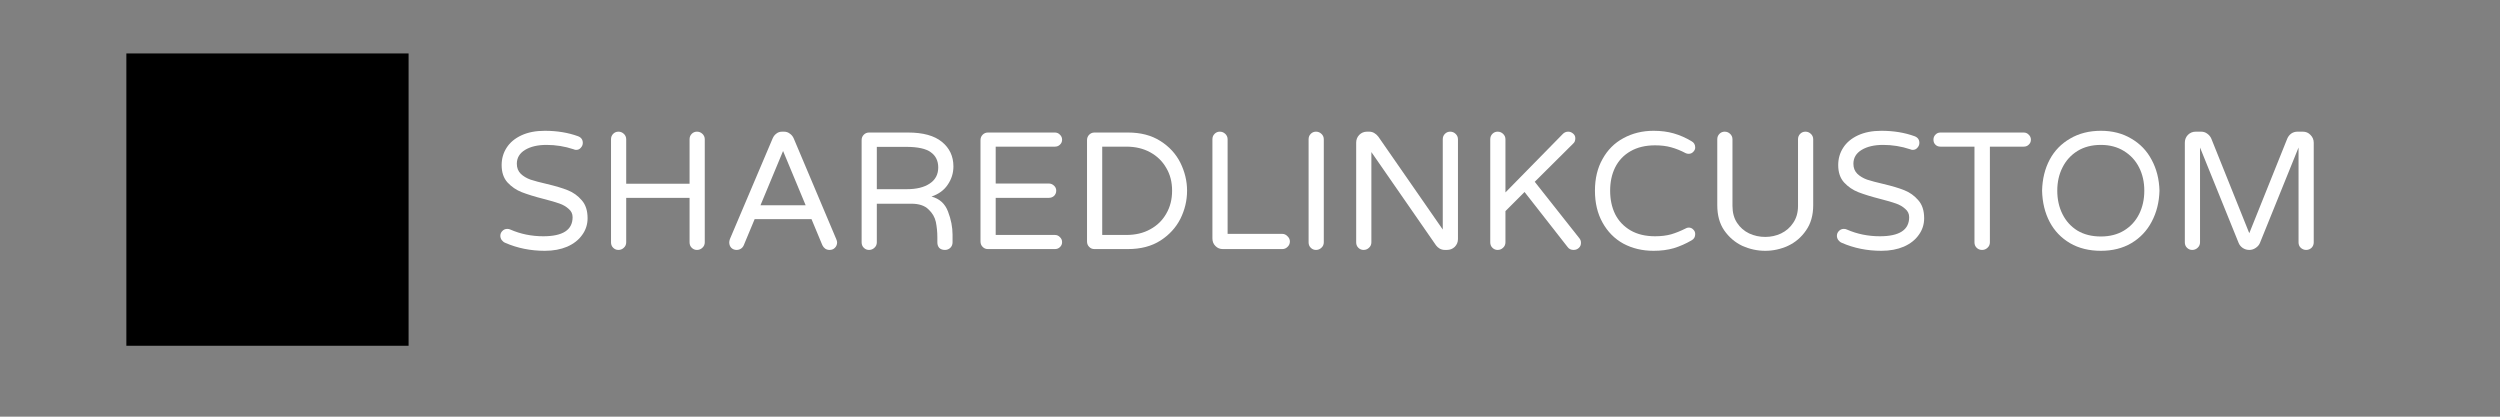 <svg xmlns="http://www.w3.org/2000/svg" xmlns:xlink="http://www.w3.org/1999/xlink" width="240" zoomAndPan="magnify" viewBox="0 0 180 30" height="40" preserveAspectRatio="xMidYMid meet" version="1.0"><rect x="0" y="0" width="180" height="30" fill="#808080" stroke="none"/><defs><g/><clipPath id="8bb4434f9f"><path d="M 9.094 3.848 L 29.418 3.848 L 29.418 24.895 L 9.094 24.895 Z M 9.094 3.848 " clip-rule="nonzero"/></clipPath><clipPath id="13cffda07e"><path d="M 20.77 13.785 L 11.699 13.785 C 11.348 13.785 11.09 13.449 11.188 13.109 L 13.676 4.234 C 13.742 4.008 13.949 3.848 14.188 3.848 L 23.258 3.848 C 23.609 3.848 23.867 4.184 23.77 4.523 L 21.281 13.398 C 21.215 13.625 21.008 13.785 20.77 13.785 Z M 14.879 20.484 L 16.16 15.914 C 16.254 15.574 16 15.238 15.648 15.238 L 10.984 15.238 C 10.746 15.238 10.539 15.398 10.473 15.629 L 9.191 20.199 C 9.098 20.535 9.352 20.871 9.703 20.871 L 14.367 20.871 C 14.605 20.871 14.812 20.715 14.879 20.484 Z M 17.238 15.629 L 14.746 24.504 C 14.652 24.84 14.906 25.176 15.258 25.176 L 24.328 25.176 C 24.566 25.176 24.777 25.02 24.84 24.789 L 27.332 15.914 C 27.426 15.574 27.172 15.238 26.82 15.238 L 17.75 15.238 C 17.512 15.238 17.301 15.398 17.238 15.629 Z M 23.641 8.539 L 22.359 13.109 C 22.262 13.449 22.516 13.785 22.871 13.785 L 27.531 13.785 C 27.77 13.785 27.98 13.625 28.043 13.398 L 29.324 8.828 C 29.422 8.488 29.168 8.152 28.812 8.152 L 24.152 8.152 C 23.914 8.152 23.703 8.312 23.641 8.539 Z M 23.641 8.539 " clip-rule="nonzero"/></clipPath><linearGradient x1="114.296" gradientTransform="matrix(0.043, 0, 0, 0.043, 9.172, 3.848)" y1="-47.634" x2="356.287" gradientUnits="userSpaceOnUse" y2="541.945" id="c830ac2290"><stop stopOpacity="1" stopColor="rgb(65.9%, 33.299%, 96.899%)" offset="0"/><stop stopOpacity="1" stopColor="rgb(65.9%, 33.299%, 96.899%)" offset="0.062"/><stop stopOpacity="1" stopColor="rgb(65.912%, 33.325%, 96.794%)" offset="0.094"/><stop stopOpacity="1" stopColor="rgb(65.97%, 33.455%, 96.286%)" offset="0.098"/><stop stopOpacity="1" stopColor="rgb(66.017%, 33.557%, 95.883%)" offset="0.102"/><stop stopOpacity="1" stopColor="rgb(66.064%, 33.659%, 95.48%)" offset="0.105"/><stop stopOpacity="1" stopColor="rgb(66.112%, 33.762%, 95.078%)" offset="0.109"/><stop stopOpacity="1" stopColor="rgb(66.158%, 33.864%, 94.673%)" offset="0.113"/><stop stopOpacity="1" stopColor="rgb(66.205%, 33.966%, 94.27%)" offset="0.117"/><stop stopOpacity="1" stopColor="rgb(66.252%, 34.068%, 93.866%)" offset="0.121"/><stop stopOpacity="1" stopColor="rgb(66.299%, 34.171%, 93.463%)" offset="0.125"/><stop stopOpacity="1" stopColor="rgb(66.345%, 34.273%, 93.059%)" offset="0.129"/><stop stopOpacity="1" stopColor="rgb(66.393%, 34.375%, 92.656%)" offset="0.133"/><stop stopOpacity="1" stopColor="rgb(66.44%, 34.477%, 92.252%)" offset="0.137"/><stop stopOpacity="1" stopColor="rgb(66.487%, 34.579%, 91.849%)" offset="0.141"/><stop stopOpacity="1" stopColor="rgb(66.534%, 34.682%, 91.444%)" offset="0.145"/><stop stopOpacity="1" stopColor="rgb(66.582%, 34.784%, 91.042%)" offset="0.148"/><stop stopOpacity="1" stopColor="rgb(66.628%, 34.886%, 90.637%)" offset="0.152"/><stop stopOpacity="1" stopColor="rgb(66.675%, 34.988%, 90.234%)" offset="0.156"/><stop stopOpacity="1" stopColor="rgb(66.722%, 35.091%, 89.832%)" offset="0.16"/><stop stopOpacity="1" stopColor="rgb(66.769%, 35.193%, 89.429%)" offset="0.164"/><stop stopOpacity="1" stopColor="rgb(66.815%, 35.295%, 89.024%)" offset="0.168"/><stop stopOpacity="1" stopColor="rgb(66.862%, 35.399%, 88.622%)" offset="0.172"/><stop stopOpacity="1" stopColor="rgb(66.91%, 35.501%, 88.217%)" offset="0.176"/><stop stopOpacity="1" stopColor="rgb(66.957%, 35.603%, 87.814%)" offset="0.18"/><stop stopOpacity="1" stopColor="rgb(67.004%, 35.706%, 87.41%)" offset="0.184"/><stop stopOpacity="1" stopColor="rgb(67.052%, 35.808%, 87.007%)" offset="0.188"/><stop stopOpacity="1" stopColor="rgb(67.097%, 35.91%, 86.603%)" offset="0.191"/><stop stopOpacity="1" stopColor="rgb(67.145%, 36.012%, 86.2%)" offset="0.195"/><stop stopOpacity="1" stopColor="rgb(67.192%, 36.115%, 85.796%)" offset="0.199"/><stop stopOpacity="1" stopColor="rgb(67.239%, 36.217%, 85.393%)" offset="0.203"/><stop stopOpacity="1" stopColor="rgb(67.285%, 36.319%, 84.988%)" offset="0.207"/><stop stopOpacity="1" stopColor="rgb(67.332%, 36.421%, 84.586%)" offset="0.211"/><stop stopOpacity="1" stopColor="rgb(67.38%, 36.523%, 84.181%)" offset="0.215"/><stop stopOpacity="1" stopColor="rgb(67.427%, 36.626%, 83.778%)" offset="0.219"/><stop stopOpacity="1" stopColor="rgb(67.473%, 36.728%, 83.376%)" offset="0.223"/><stop stopOpacity="1" stopColor="rgb(67.52%, 36.83%, 82.973%)" offset="0.227"/><stop stopOpacity="1" stopColor="rgb(67.567%, 36.932%, 82.568%)" offset="0.23"/><stop stopOpacity="1" stopColor="rgb(67.615%, 37.035%, 82.166%)" offset="0.234"/><stop stopOpacity="1" stopColor="rgb(67.662%, 37.137%, 81.761%)" offset="0.238"/><stop stopOpacity="1" stopColor="rgb(67.709%, 37.239%, 81.358%)" offset="0.242"/><stop stopOpacity="1" stopColor="rgb(67.755%, 37.341%, 80.954%)" offset="0.246"/><stop stopOpacity="1" stopColor="rgb(67.802%, 37.445%, 80.551%)" offset="0.25"/><stop stopOpacity="1" stopColor="rgb(67.85%, 37.547%, 80.147%)" offset="0.254"/><stop stopOpacity="1" stopColor="rgb(67.897%, 37.65%, 79.744%)" offset="0.258"/><stop stopOpacity="1" stopColor="rgb(67.943%, 37.752%, 79.34%)" offset="0.262"/><stop stopOpacity="1" stopColor="rgb(67.99%, 37.854%, 78.937%)" offset="0.266"/><stop stopOpacity="1" stopColor="rgb(68.037%, 37.956%, 78.532%)" offset="0.27"/><stop stopOpacity="1" stopColor="rgb(68.085%, 38.058%, 78.13%)" offset="0.273"/><stop stopOpacity="1" stopColor="rgb(68.13%, 38.161%, 77.727%)" offset="0.277"/><stop stopOpacity="1" stopColor="rgb(68.178%, 38.263%, 77.324%)" offset="0.281"/><stop stopOpacity="1" stopColor="rgb(68.225%, 38.365%, 76.92%)" offset="0.285"/><stop stopOpacity="1" stopColor="rgb(68.272%, 38.467%, 76.517%)" offset="0.289"/><stop stopOpacity="1" stopColor="rgb(68.32%, 38.57%, 76.112%)" offset="0.293"/><stop stopOpacity="1" stopColor="rgb(68.367%, 38.672%, 75.71%)" offset="0.297"/><stop stopOpacity="1" stopColor="rgb(68.413%, 38.774%, 75.305%)" offset="0.301"/><stop stopOpacity="1" stopColor="rgb(68.46%, 38.876%, 74.902%)" offset="0.305"/><stop stopOpacity="1" stopColor="rgb(68.507%, 38.979%, 74.498%)" offset="0.309"/><stop stopOpacity="1" stopColor="rgb(68.555%, 39.081%, 74.095%)" offset="0.312"/><stop stopOpacity="1" stopColor="rgb(68.6%, 39.183%, 73.691%)" offset="0.316"/><stop stopOpacity="1" stopColor="rgb(68.648%, 39.285%, 73.288%)" offset="0.32"/><stop stopOpacity="1" stopColor="rgb(68.695%, 39.388%, 72.884%)" offset="0.324"/><stop stopOpacity="1" stopColor="rgb(68.742%, 39.491%, 72.481%)" offset="0.328"/><stop stopOpacity="1" stopColor="rgb(68.788%, 39.594%, 72.076%)" offset="0.332"/><stop stopOpacity="1" stopColor="rgb(68.835%, 39.696%, 71.674%)" offset="0.336"/><stop stopOpacity="1" stopColor="rgb(68.883%, 39.798%, 71.271%)" offset="0.34"/><stop stopOpacity="1" stopColor="rgb(68.93%, 39.9%, 70.868%)" offset="0.344"/><stop stopOpacity="1" stopColor="rgb(68.977%, 40.002%, 70.464%)" offset="0.348"/><stop stopOpacity="1" stopColor="rgb(69.025%, 40.105%, 70.061%)" offset="0.352"/><stop stopOpacity="1" stopColor="rgb(69.07%, 40.207%, 69.656%)" offset="0.355"/><stop stopOpacity="1" stopColor="rgb(69.118%, 40.309%, 69.254%)" offset="0.359"/><stop stopOpacity="1" stopColor="rgb(69.165%, 40.411%, 68.849%)" offset="0.363"/><stop stopOpacity="1" stopColor="rgb(69.212%, 40.514%, 68.446%)" offset="0.367"/><stop stopOpacity="1" stopColor="rgb(69.258%, 40.616%, 68.042%)" offset="0.371"/><stop stopOpacity="1" stopColor="rgb(69.305%, 40.718%, 67.639%)" offset="0.375"/><stop stopOpacity="1" stopColor="rgb(69.353%, 40.82%, 67.235%)" offset="0.379"/><stop stopOpacity="1" stopColor="rgb(69.4%, 40.923%, 66.832%)" offset="0.383"/><stop stopOpacity="1" stopColor="rgb(69.447%, 41.025%, 66.428%)" offset="0.387"/><stop stopOpacity="1" stopColor="rgb(69.495%, 41.127%, 66.025%)" offset="0.391"/><stop stopOpacity="1" stopColor="rgb(69.54%, 41.229%, 65.62%)" offset="0.395"/><stop stopOpacity="1" stopColor="rgb(69.588%, 41.331%, 65.218%)" offset="0.398"/><stop stopOpacity="1" stopColor="rgb(69.635%, 41.434%, 64.815%)" offset="0.402"/><stop stopOpacity="1" stopColor="rgb(69.682%, 41.537%, 64.412%)" offset="0.406"/><stop stopOpacity="1" stopColor="rgb(69.728%, 41.64%, 64.008%)" offset="0.41"/><stop stopOpacity="1" stopColor="rgb(69.775%, 41.742%, 63.605%)" offset="0.414"/><stop stopOpacity="1" stopColor="rgb(69.823%, 41.844%, 63.2%)" offset="0.418"/><stop stopOpacity="1" stopColor="rgb(69.87%, 41.946%, 62.798%)" offset="0.422"/><stop stopOpacity="1" stopColor="rgb(69.916%, 42.049%, 62.393%)" offset="0.426"/><stop stopOpacity="1" stopColor="rgb(69.963%, 42.151%, 61.99%)" offset="0.43"/><stop stopOpacity="1" stopColor="rgb(70.01%, 42.253%, 61.586%)" offset="0.434"/><stop stopOpacity="1" stopColor="rgb(70.058%, 42.355%, 61.183%)" offset="0.438"/><stop stopOpacity="1" stopColor="rgb(70.105%, 42.458%, 60.779%)" offset="0.441"/><stop stopOpacity="1" stopColor="rgb(70.152%, 42.56%, 60.376%)" offset="0.445"/><stop stopOpacity="1" stopColor="rgb(70.198%, 42.662%, 59.972%)" offset="0.449"/><stop stopOpacity="1" stopColor="rgb(70.245%, 42.764%, 59.569%)" offset="0.453"/><stop stopOpacity="1" stopColor="rgb(70.293%, 42.867%, 59.166%)" offset="0.457"/><stop stopOpacity="1" stopColor="rgb(70.34%, 42.969%, 58.763%)" offset="0.461"/><stop stopOpacity="1" stopColor="rgb(70.386%, 43.071%, 58.359%)" offset="0.465"/><stop stopOpacity="1" stopColor="rgb(70.433%, 43.173%, 57.956%)" offset="0.469"/><stop stopOpacity="1" stopColor="rgb(70.48%, 43.275%, 57.552%)" offset="0.473"/><stop stopOpacity="1" stopColor="rgb(70.528%, 43.378%, 57.149%)" offset="0.477"/><stop stopOpacity="1" stopColor="rgb(70.573%, 43.48%, 56.744%)" offset="0.48"/><stop stopOpacity="1" stopColor="rgb(70.621%, 43.584%, 56.342%)" offset="0.484"/><stop stopOpacity="1" stopColor="rgb(70.668%, 43.686%, 55.937%)" offset="0.488"/><stop stopOpacity="1" stopColor="rgb(70.715%, 43.788%, 55.534%)" offset="0.492"/><stop stopOpacity="1" stopColor="rgb(70.763%, 43.89%, 55.13%)" offset="0.496"/><stop stopOpacity="1" stopColor="rgb(70.81%, 43.993%, 54.727%)" offset="0.5"/><stop stopOpacity="1" stopColor="rgb(70.856%, 44.095%, 54.323%)" offset="0.504"/><stop stopOpacity="1" stopColor="rgb(70.903%, 44.197%, 53.92%)" offset="0.508"/><stop stopOpacity="1" stopColor="rgb(70.95%, 44.299%, 53.516%)" offset="0.512"/><stop stopOpacity="1" stopColor="rgb(70.998%, 44.402%, 53.113%)" offset="0.516"/><stop stopOpacity="1" stopColor="rgb(71.043%, 44.504%, 52.71%)" offset="0.52"/><stop stopOpacity="1" stopColor="rgb(71.091%, 44.606%, 52.307%)" offset="0.523"/><stop stopOpacity="1" stopColor="rgb(71.138%, 44.708%, 51.903%)" offset="0.527"/><stop stopOpacity="1" stopColor="rgb(71.185%, 44.81%, 51.5%)" offset="0.531"/><stop stopOpacity="1" stopColor="rgb(71.231%, 44.913%, 51.096%)" offset="0.535"/><stop stopOpacity="1" stopColor="rgb(71.278%, 45.015%, 50.693%)" offset="0.539"/><stop stopOpacity="1" stopColor="rgb(71.326%, 45.117%, 50.288%)" offset="0.543"/><stop stopOpacity="1" stopColor="rgb(71.373%, 45.219%, 49.886%)" offset="0.547"/><stop stopOpacity="1" stopColor="rgb(71.42%, 45.322%, 49.481%)" offset="0.551"/><stop stopOpacity="1" stopColor="rgb(71.468%, 45.424%, 49.078%)" offset="0.555"/><stop stopOpacity="1" stopColor="rgb(71.513%, 45.526%, 48.674%)" offset="0.559"/><stop stopOpacity="1" stopColor="rgb(71.561%, 45.63%, 48.271%)" offset="0.562"/><stop stopOpacity="1" stopColor="rgb(71.608%, 45.732%, 47.867%)" offset="0.566"/><stop stopOpacity="1" stopColor="rgb(71.655%, 45.834%, 47.464%)" offset="0.57"/><stop stopOpacity="1" stopColor="rgb(71.701%, 45.937%, 47.061%)" offset="0.574"/><stop stopOpacity="1" stopColor="rgb(71.748%, 46.039%, 46.658%)" offset="0.578"/><stop stopOpacity="1" stopColor="rgb(71.796%, 46.141%, 46.254%)" offset="0.582"/><stop stopOpacity="1" stopColor="rgb(71.843%, 46.243%, 45.851%)" offset="0.586"/><stop stopOpacity="1" stopColor="rgb(71.889%, 46.346%, 45.447%)" offset="0.59"/><stop stopOpacity="1" stopColor="rgb(71.936%, 46.448%, 45.044%)" offset="0.594"/><stop stopOpacity="1" stopColor="rgb(71.983%, 46.55%, 44.64%)" offset="0.598"/><stop stopOpacity="1" stopColor="rgb(72.031%, 46.652%, 44.237%)" offset="0.602"/><stop stopOpacity="1" stopColor="rgb(72.078%, 46.754%, 43.832%)" offset="0.605"/><stop stopOpacity="1" stopColor="rgb(72.125%, 46.857%, 43.43%)" offset="0.609"/><stop stopOpacity="1" stopColor="rgb(72.171%, 46.959%, 43.025%)" offset="0.613"/><stop stopOpacity="1" stopColor="rgb(72.218%, 47.061%, 42.622%)" offset="0.617"/><stop stopOpacity="1" stopColor="rgb(72.266%, 47.163%, 42.218%)" offset="0.621"/><stop stopOpacity="1" stopColor="rgb(72.313%, 47.266%, 41.815%)" offset="0.625"/><stop stopOpacity="1" stopColor="rgb(72.359%, 47.368%, 41.411%)" offset="0.629"/><stop stopOpacity="1" stopColor="rgb(72.406%, 47.47%, 41.008%)" offset="0.633"/><stop stopOpacity="1" stopColor="rgb(72.453%, 47.572%, 40.605%)" offset="0.637"/><stop stopOpacity="1" stopColor="rgb(72.501%, 47.676%, 40.202%)" offset="0.641"/><stop stopOpacity="1" stopColor="rgb(72.548%, 47.778%, 39.798%)" offset="0.645"/><stop stopOpacity="1" stopColor="rgb(72.595%, 47.881%, 39.395%)" offset="0.648"/><stop stopOpacity="1" stopColor="rgb(72.641%, 47.983%, 38.991%)" offset="0.652"/><stop stopOpacity="1" stopColor="rgb(72.688%, 48.085%, 38.588%)" offset="0.656"/><stop stopOpacity="1" stopColor="rgb(72.736%, 48.187%, 38.184%)" offset="0.66"/><stop stopOpacity="1" stopColor="rgb(72.783%, 48.289%, 37.781%)" offset="0.664"/><stop stopOpacity="1" stopColor="rgb(72.829%, 48.392%, 37.376%)" offset="0.668"/><stop stopOpacity="1" stopColor="rgb(72.876%, 48.494%, 36.974%)" offset="0.672"/><stop stopOpacity="1" stopColor="rgb(72.923%, 48.596%, 36.569%)" offset="0.676"/><stop stopOpacity="1" stopColor="rgb(72.971%, 48.698%, 36.166%)" offset="0.68"/><stop stopOpacity="1" stopColor="rgb(73.016%, 48.801%, 35.762%)" offset="0.684"/><stop stopOpacity="1" stopColor="rgb(73.064%, 48.903%, 35.359%)" offset="0.688"/><stop stopOpacity="1" stopColor="rgb(73.111%, 49.005%, 34.955%)" offset="0.691"/><stop stopOpacity="1" stopColor="rgb(73.158%, 49.107%, 34.552%)" offset="0.695"/><stop stopOpacity="1" stopColor="rgb(73.206%, 49.21%, 34.149%)" offset="0.699"/><stop stopOpacity="1" stopColor="rgb(73.253%, 49.312%, 33.746%)" offset="0.703"/><stop stopOpacity="1" stopColor="rgb(73.299%, 49.414%, 33.342%)" offset="0.707"/><stop stopOpacity="1" stopColor="rgb(73.346%, 49.516%, 32.939%)" offset="0.711"/><stop stopOpacity="1" stopColor="rgb(73.393%, 49.619%, 32.535%)" offset="0.715"/><stop stopOpacity="1" stopColor="rgb(73.441%, 49.721%, 32.132%)" offset="0.719"/><stop stopOpacity="1" stopColor="rgb(73.486%, 49.823%, 31.728%)" offset="0.723"/><stop stopOpacity="1" stopColor="rgb(73.534%, 49.927%, 31.325%)" offset="0.727"/><stop stopOpacity="1" stopColor="rgb(73.581%, 50.029%, 30.92%)" offset="0.73"/><stop stopOpacity="1" stopColor="rgb(73.628%, 50.131%, 30.518%)" offset="0.734"/><stop stopOpacity="1" stopColor="rgb(73.674%, 50.233%, 30.113%)" offset="0.738"/><stop stopOpacity="1" stopColor="rgb(73.721%, 50.336%, 29.71%)" offset="0.742"/><stop stopOpacity="1" stopColor="rgb(73.769%, 50.438%, 29.306%)" offset="0.746"/><stop stopOpacity="1" stopColor="rgb(73.816%, 50.54%, 28.903%)" offset="0.75"/><stop stopOpacity="1" stopColor="rgb(73.863%, 50.642%, 28.5%)" offset="0.754"/><stop stopOpacity="1" stopColor="rgb(73.911%, 50.745%, 28.098%)" offset="0.758"/><stop stopOpacity="1" stopColor="rgb(73.956%, 50.847%, 27.693%)" offset="0.762"/><stop stopOpacity="1" stopColor="rgb(74.004%, 50.949%, 27.29%)" offset="0.766"/><stop stopOpacity="1" stopColor="rgb(74.051%, 51.051%, 26.886%)" offset="0.77"/><stop stopOpacity="1" stopColor="rgb(74.098%, 51.154%, 26.483%)" offset="0.773"/><stop stopOpacity="1" stopColor="rgb(74.144%, 51.256%, 26.079%)" offset="0.777"/><stop stopOpacity="1" stopColor="rgb(74.191%, 51.358%, 25.676%)" offset="0.781"/><stop stopOpacity="1" stopColor="rgb(74.239%, 51.46%, 25.272%)" offset="0.785"/><stop stopOpacity="1" stopColor="rgb(74.286%, 51.562%, 24.869%)" offset="0.789"/><stop stopOpacity="1" stopColor="rgb(74.332%, 51.665%, 24.464%)" offset="0.793"/><stop stopOpacity="1" stopColor="rgb(74.379%, 51.767%, 24.062%)" offset="0.797"/><stop stopOpacity="1" stopColor="rgb(74.426%, 51.869%, 23.657%)" offset="0.801"/><stop stopOpacity="1" stopColor="rgb(74.474%, 51.973%, 23.254%)" offset="0.805"/><stop stopOpacity="1" stopColor="rgb(74.521%, 52.075%, 22.85%)" offset="0.809"/><stop stopOpacity="1" stopColor="rgb(74.568%, 52.177%, 22.447%)" offset="0.812"/><stop stopOpacity="1" stopColor="rgb(74.614%, 52.28%, 22.044%)" offset="0.816"/><stop stopOpacity="1" stopColor="rgb(74.661%, 52.382%, 21.642%)" offset="0.82"/><stop stopOpacity="1" stopColor="rgb(74.709%, 52.484%, 21.237%)" offset="0.824"/><stop stopOpacity="1" stopColor="rgb(74.756%, 52.586%, 20.834%)" offset="0.828"/><stop stopOpacity="1" stopColor="rgb(74.802%, 52.689%, 20.43%)" offset="0.832"/><stop stopOpacity="1" stopColor="rgb(74.849%, 52.791%, 20.027%)" offset="0.836"/><stop stopOpacity="1" stopColor="rgb(74.873%, 52.844%, 19.814%)" offset="0.84"/><stop stopOpacity="1" stopColor="rgb(74.899%, 52.899%, 19.6%)" offset="0.844"/><stop stopOpacity="1" stopColor="rgb(74.899%, 52.899%, 19.6%)" offset="0.875"/><stop stopOpacity="1" stopColor="rgb(74.899%, 52.899%, 19.6%)" offset="1"/></linearGradient></defs><g clipPath="url(#8bb4434f9f)"><g clipPath="url(#13cffda07e)"><path fill="url(#c830ac2290)" d="M 9.098 3.848 L 9.098 24.895 L 29.418 24.895 L 29.418 3.848 Z M 9.098 3.848 " fillRule="nonzero"/></g></g><g fill="#ffffff" fillOpacity="1"><g transform="translate(35.415, 17.933)"><g><path d="M 3.812 0.125 C 2.789 0.125 1.836 -0.066 0.953 -0.453 C 0.859 -0.492 0.773 -0.562 0.703 -0.656 C 0.641 -0.75 0.609 -0.848 0.609 -0.953 C 0.609 -1.086 0.656 -1.203 0.75 -1.297 C 0.844 -1.398 0.961 -1.453 1.109 -1.453 C 1.191 -1.453 1.266 -1.438 1.328 -1.406 C 2.066 -1.082 2.859 -0.922 3.703 -0.922 C 5.109 -0.922 5.812 -1.379 5.812 -2.297 C 5.812 -2.535 5.719 -2.734 5.531 -2.891 C 5.352 -3.055 5.129 -3.188 4.859 -3.281 C 4.598 -3.375 4.223 -3.484 3.734 -3.609 C 3.086 -3.773 2.562 -3.938 2.156 -4.094 C 1.758 -4.25 1.414 -4.484 1.125 -4.797 C 0.844 -5.109 0.703 -5.523 0.703 -6.047 C 0.703 -6.504 0.82 -6.922 1.062 -7.297 C 1.301 -7.672 1.656 -7.969 2.125 -8.188 C 2.594 -8.406 3.156 -8.516 3.812 -8.516 C 4.695 -8.516 5.492 -8.383 6.203 -8.125 C 6.43 -8.039 6.547 -7.879 6.547 -7.641 C 6.547 -7.516 6.5 -7.398 6.406 -7.297 C 6.32 -7.191 6.207 -7.141 6.062 -7.141 C 6.008 -7.141 5.945 -7.156 5.875 -7.188 C 5.25 -7.395 4.602 -7.5 3.938 -7.5 C 3.301 -7.5 2.785 -7.379 2.391 -7.141 C 1.992 -6.898 1.797 -6.566 1.797 -6.141 C 1.797 -5.848 1.891 -5.609 2.078 -5.422 C 2.266 -5.242 2.5 -5.102 2.781 -5 C 3.07 -4.906 3.461 -4.801 3.953 -4.688 C 4.578 -4.539 5.082 -4.391 5.469 -4.234 C 5.863 -4.078 6.195 -3.836 6.469 -3.516 C 6.75 -3.203 6.891 -2.77 6.891 -2.219 C 6.891 -1.77 6.758 -1.367 6.5 -1.016 C 6.25 -0.66 5.891 -0.379 5.422 -0.172 C 4.961 0.023 4.426 0.125 3.812 0.125 Z M 3.812 0.125 "/></g></g></g><g fill="#ffffff" fillOpacity="1"><g transform="translate(42.821, 17.933)"><g><path d="M 1.703 0.062 C 1.555 0.062 1.43 0.008 1.328 -0.094 C 1.223 -0.195 1.172 -0.328 1.172 -0.484 L 1.172 -7.906 C 1.172 -8.062 1.223 -8.191 1.328 -8.297 C 1.43 -8.398 1.555 -8.453 1.703 -8.453 C 1.859 -8.453 1.988 -8.398 2.094 -8.297 C 2.207 -8.191 2.266 -8.062 2.266 -7.906 L 2.266 -4.703 L 6.828 -4.703 L 6.828 -7.906 C 6.828 -8.062 6.879 -8.191 6.984 -8.297 C 7.086 -8.398 7.211 -8.453 7.359 -8.453 C 7.516 -8.453 7.645 -8.398 7.75 -8.297 C 7.863 -8.191 7.922 -8.062 7.922 -7.906 L 7.922 -0.484 C 7.922 -0.328 7.863 -0.195 7.75 -0.094 C 7.645 0.008 7.516 0.062 7.359 0.062 C 7.211 0.062 7.086 0.008 6.984 -0.094 C 6.879 -0.195 6.828 -0.328 6.828 -0.484 L 6.828 -3.688 L 2.266 -3.688 L 2.266 -0.484 C 2.266 -0.328 2.207 -0.195 2.094 -0.094 C 1.988 0.008 1.859 0.062 1.703 0.062 Z M 1.703 0.062 "/></g></g></g><g fill="#ffffff" fillOpacity="1"><g transform="translate(51.897, 17.933)"><g><path d="M 1.141 0.062 C 0.984 0.062 0.852 0.008 0.75 -0.094 C 0.656 -0.195 0.609 -0.328 0.609 -0.484 C 0.609 -0.547 0.625 -0.625 0.656 -0.719 L 3.734 -7.969 C 3.797 -8.113 3.883 -8.227 4 -8.312 C 4.113 -8.406 4.254 -8.453 4.422 -8.453 L 4.547 -8.453 C 4.711 -8.453 4.852 -8.406 4.969 -8.312 C 5.094 -8.227 5.188 -8.113 5.25 -7.969 L 8.312 -0.719 C 8.352 -0.625 8.375 -0.547 8.375 -0.484 C 8.375 -0.328 8.32 -0.195 8.219 -0.094 C 8.125 0.008 7.992 0.062 7.828 0.062 C 7.711 0.062 7.609 0.031 7.516 -0.031 C 7.43 -0.094 7.363 -0.176 7.312 -0.281 L 6.531 -2.156 L 2.438 -2.156 L 1.656 -0.281 C 1.613 -0.176 1.547 -0.094 1.453 -0.031 C 1.359 0.031 1.254 0.062 1.141 0.062 Z M 2.859 -3.156 L 6.109 -3.156 L 4.484 -7.062 Z M 2.859 -3.156 "/></g></g></g><g fill="#ffffff" fillOpacity="1"><g transform="translate(60.865, 17.933)"><g><path d="M 1.703 0.062 C 1.555 0.062 1.43 0.008 1.328 -0.094 C 1.223 -0.195 1.172 -0.328 1.172 -0.484 L 1.172 -7.844 C 1.172 -8 1.223 -8.129 1.328 -8.234 C 1.43 -8.336 1.555 -8.391 1.703 -8.391 L 4.516 -8.391 C 5.598 -8.391 6.41 -8.164 6.953 -7.719 C 7.504 -7.27 7.781 -6.68 7.781 -5.953 C 7.781 -5.473 7.645 -5.035 7.375 -4.641 C 7.113 -4.242 6.723 -3.957 6.203 -3.781 C 6.785 -3.625 7.18 -3.266 7.391 -2.703 C 7.609 -2.141 7.719 -1.582 7.719 -1.031 L 7.719 -0.484 C 7.719 -0.328 7.664 -0.195 7.562 -0.094 C 7.457 0.008 7.328 0.062 7.172 0.062 C 7.004 0.062 6.867 0.016 6.766 -0.078 C 6.672 -0.18 6.625 -0.316 6.625 -0.484 L 6.625 -0.844 C 6.625 -1.238 6.586 -1.609 6.516 -1.953 C 6.441 -2.297 6.266 -2.598 5.984 -2.859 C 5.711 -3.129 5.301 -3.266 4.75 -3.266 L 2.266 -3.266 L 2.266 -0.484 C 2.266 -0.328 2.207 -0.195 2.094 -0.094 C 1.988 0.008 1.859 0.062 1.703 0.062 Z M 4.438 -4.312 C 5.125 -4.312 5.672 -4.445 6.078 -4.719 C 6.484 -4.988 6.688 -5.375 6.688 -5.875 C 6.688 -6.352 6.508 -6.719 6.156 -6.969 C 5.812 -7.227 5.219 -7.359 4.375 -7.359 L 2.266 -7.359 L 2.266 -4.312 Z M 4.438 -4.312 "/></g></g></g><g fill="#ffffff" fillOpacity="1"><g transform="translate(69.424, 17.933)"><g><path d="M 1.703 0 C 1.555 0 1.43 -0.051 1.328 -0.156 C 1.223 -0.258 1.172 -0.391 1.172 -0.547 L 1.172 -7.844 C 1.172 -8 1.223 -8.129 1.328 -8.234 C 1.43 -8.336 1.555 -8.391 1.703 -8.391 L 6.531 -8.391 C 6.676 -8.391 6.797 -8.336 6.891 -8.234 C 6.992 -8.141 7.047 -8.02 7.047 -7.875 C 7.047 -7.727 6.992 -7.609 6.891 -7.516 C 6.797 -7.422 6.676 -7.375 6.531 -7.375 L 2.266 -7.375 L 2.266 -4.719 L 6.094 -4.719 C 6.238 -4.719 6.363 -4.664 6.469 -4.562 C 6.57 -4.469 6.625 -4.348 6.625 -4.203 C 6.625 -4.055 6.57 -3.93 6.469 -3.828 C 6.363 -3.734 6.238 -3.688 6.094 -3.688 L 2.266 -3.688 L 2.266 -1.016 L 6.531 -1.016 C 6.676 -1.016 6.797 -0.961 6.891 -0.859 C 6.992 -0.766 7.047 -0.645 7.047 -0.5 C 7.047 -0.352 6.992 -0.234 6.891 -0.141 C 6.797 -0.047 6.676 0 6.531 0 Z M 1.703 0 "/></g></g></g><g fill="#ffffff" fillOpacity="1"><g transform="translate(77.094, 17.933)"><g><path d="M 1.703 0 C 1.555 0 1.43 -0.051 1.328 -0.156 C 1.223 -0.258 1.172 -0.391 1.172 -0.547 L 1.172 -7.844 C 1.172 -8 1.223 -8.129 1.328 -8.234 C 1.43 -8.336 1.555 -8.391 1.703 -8.391 L 4.125 -8.391 C 5.039 -8.391 5.816 -8.188 6.453 -7.781 C 7.086 -7.383 7.566 -6.863 7.891 -6.219 C 8.211 -5.57 8.375 -4.898 8.375 -4.203 C 8.375 -3.492 8.211 -2.816 7.891 -2.172 C 7.566 -1.535 7.086 -1.016 6.453 -0.609 C 5.816 -0.203 5.039 0 4.125 0 Z M 4 -1.016 C 4.656 -1.016 5.227 -1.148 5.719 -1.422 C 6.219 -1.691 6.602 -2.066 6.875 -2.547 C 7.156 -3.023 7.297 -3.578 7.297 -4.203 C 7.297 -4.828 7.156 -5.375 6.875 -5.844 C 6.602 -6.32 6.219 -6.695 5.719 -6.969 C 5.227 -7.238 4.656 -7.375 4 -7.375 L 2.266 -7.375 L 2.266 -1.016 Z M 4 -1.016 "/></g></g></g><g fill="#ffffff" fillOpacity="1"><g transform="translate(86.122, 17.933)"><g><path d="M 1.922 0 C 1.711 0 1.535 -0.07 1.391 -0.219 C 1.242 -0.363 1.172 -0.547 1.172 -0.766 L 1.172 -7.906 C 1.172 -8.062 1.223 -8.191 1.328 -8.297 C 1.43 -8.398 1.555 -8.453 1.703 -8.453 C 1.859 -8.453 1.988 -8.398 2.094 -8.297 C 2.207 -8.191 2.266 -8.062 2.266 -7.906 L 2.266 -1.094 L 6.203 -1.094 C 6.348 -1.094 6.473 -1.035 6.578 -0.922 C 6.691 -0.816 6.75 -0.691 6.75 -0.547 C 6.75 -0.391 6.691 -0.258 6.578 -0.156 C 6.473 -0.051 6.348 0 6.203 0 Z M 1.922 0 "/></g></g></g><g fill="#ffffff" fillOpacity="1"><g transform="translate(93.047, 17.933)"><g><path d="M 1.703 0.062 C 1.555 0.062 1.43 0.008 1.328 -0.094 C 1.223 -0.195 1.172 -0.328 1.172 -0.484 L 1.172 -7.906 C 1.172 -8.062 1.223 -8.191 1.328 -8.297 C 1.43 -8.398 1.555 -8.453 1.703 -8.453 C 1.859 -8.453 1.988 -8.398 2.094 -8.297 C 2.207 -8.191 2.266 -8.062 2.266 -7.906 L 2.266 -0.484 C 2.266 -0.328 2.207 -0.195 2.094 -0.094 C 1.988 0.008 1.859 0.062 1.703 0.062 Z M 1.703 0.062 "/></g></g></g><g fill="#ffffff" fillOpacity="1"><g transform="translate(96.473, 17.933)"><g><path d="M 1.703 0.062 C 1.555 0.062 1.43 0.008 1.328 -0.094 C 1.223 -0.195 1.172 -0.328 1.172 -0.484 L 1.172 -7.656 C 1.172 -7.875 1.242 -8.062 1.391 -8.219 C 1.547 -8.375 1.734 -8.453 1.953 -8.453 L 2.109 -8.453 C 2.359 -8.453 2.578 -8.332 2.766 -8.094 L 7.406 -1.406 L 7.406 -7.906 C 7.406 -8.062 7.457 -8.191 7.562 -8.297 C 7.664 -8.398 7.789 -8.453 7.938 -8.453 C 8.094 -8.453 8.223 -8.398 8.328 -8.297 C 8.441 -8.191 8.5 -8.062 8.5 -7.906 L 8.5 -0.719 C 8.5 -0.5 8.422 -0.312 8.266 -0.156 C 8.109 -0.008 7.922 0.062 7.703 0.062 L 7.562 0.062 C 7.426 0.062 7.301 0.031 7.188 -0.031 C 7.082 -0.094 6.992 -0.172 6.922 -0.266 L 2.266 -6.984 L 2.266 -0.484 C 2.266 -0.328 2.207 -0.195 2.094 -0.094 C 1.988 0.008 1.859 0.062 1.703 0.062 Z M 1.703 0.062 "/></g></g></g><g fill="#ffffff" fillOpacity="1"><g transform="translate(106.126, 17.933)"><g><path d="M 1.703 0.062 C 1.555 0.062 1.43 0.008 1.328 -0.094 C 1.223 -0.195 1.172 -0.328 1.172 -0.484 L 1.172 -7.906 C 1.172 -8.062 1.223 -8.191 1.328 -8.297 C 1.43 -8.398 1.555 -8.453 1.703 -8.453 C 1.859 -8.453 1.988 -8.398 2.094 -8.297 C 2.207 -8.191 2.266 -8.062 2.266 -7.906 L 2.266 -4.078 L 6.375 -8.266 C 6.488 -8.391 6.625 -8.453 6.781 -8.453 C 6.914 -8.453 7.035 -8.406 7.141 -8.312 C 7.242 -8.227 7.297 -8.117 7.297 -7.984 C 7.297 -7.816 7.25 -7.691 7.156 -7.609 L 4.375 -4.844 L 7.562 -0.812 C 7.656 -0.707 7.703 -0.594 7.703 -0.469 C 7.711 -0.32 7.664 -0.195 7.562 -0.094 C 7.457 0.008 7.328 0.062 7.172 0.062 C 6.984 0.062 6.836 -0.008 6.734 -0.156 L 3.641 -4.109 L 2.266 -2.734 L 2.266 -0.484 C 2.266 -0.328 2.207 -0.195 2.094 -0.094 C 1.988 0.008 1.859 0.062 1.703 0.062 Z M 1.703 0.062 "/></g></g></g><g fill="#ffffff" fillOpacity="1"><g transform="translate(114.18, 17.933)"><g><path d="M 4.875 0.125 C 4.07 0.125 3.348 -0.047 2.703 -0.391 C 2.066 -0.742 1.566 -1.25 1.203 -1.906 C 0.836 -2.562 0.656 -3.328 0.656 -4.203 C 0.656 -5.078 0.836 -5.836 1.203 -6.484 C 1.566 -7.141 2.066 -7.641 2.703 -7.984 C 3.348 -8.336 4.07 -8.516 4.875 -8.516 C 5.414 -8.516 5.898 -8.453 6.328 -8.328 C 6.766 -8.203 7.191 -8.016 7.609 -7.766 C 7.785 -7.672 7.875 -7.52 7.875 -7.312 C 7.875 -7.195 7.828 -7.094 7.734 -7 C 7.648 -6.906 7.539 -6.859 7.406 -6.859 C 7.32 -6.859 7.25 -6.875 7.188 -6.906 C 6.832 -7.094 6.484 -7.234 6.141 -7.328 C 5.805 -7.422 5.422 -7.469 4.984 -7.469 C 4.297 -7.469 3.707 -7.328 3.219 -7.047 C 2.727 -6.766 2.359 -6.375 2.109 -5.875 C 1.867 -5.383 1.75 -4.828 1.75 -4.203 C 1.75 -3.578 1.867 -3.016 2.109 -2.516 C 2.359 -2.023 2.727 -1.633 3.219 -1.344 C 3.707 -1.062 4.297 -0.922 4.984 -0.922 C 5.422 -0.922 5.805 -0.969 6.141 -1.062 C 6.484 -1.164 6.832 -1.305 7.188 -1.484 C 7.25 -1.523 7.32 -1.547 7.406 -1.547 C 7.539 -1.547 7.648 -1.5 7.734 -1.406 C 7.828 -1.32 7.875 -1.211 7.875 -1.078 C 7.875 -0.867 7.785 -0.719 7.609 -0.625 C 7.191 -0.383 6.766 -0.195 6.328 -0.062 C 5.898 0.062 5.414 0.125 4.875 0.125 Z M 4.875 0.125 "/></g></g></g><g fill="#ffffff" fillOpacity="1"><g transform="translate(122.535, 17.933)"><g><path d="M 4.562 0.125 C 3.988 0.125 3.438 0.004 2.906 -0.234 C 2.383 -0.484 1.953 -0.852 1.609 -1.344 C 1.273 -1.832 1.109 -2.438 1.109 -3.156 L 1.109 -7.906 C 1.109 -8.062 1.16 -8.191 1.266 -8.297 C 1.367 -8.398 1.492 -8.453 1.641 -8.453 C 1.797 -8.453 1.926 -8.398 2.031 -8.297 C 2.145 -8.191 2.203 -8.062 2.203 -7.906 L 2.203 -3.109 C 2.203 -2.629 2.312 -2.223 2.531 -1.891 C 2.75 -1.555 3.039 -1.301 3.406 -1.125 C 3.77 -0.957 4.156 -0.875 4.562 -0.875 C 4.969 -0.875 5.348 -0.957 5.703 -1.125 C 6.066 -1.301 6.359 -1.555 6.578 -1.891 C 6.805 -2.223 6.922 -2.629 6.922 -3.109 L 6.922 -7.906 C 6.922 -8.062 6.973 -8.191 7.078 -8.297 C 7.18 -8.398 7.305 -8.453 7.453 -8.453 C 7.609 -8.453 7.738 -8.398 7.844 -8.297 C 7.957 -8.191 8.016 -8.062 8.016 -7.906 L 8.016 -3.156 C 8.016 -2.438 7.844 -1.832 7.5 -1.344 C 7.164 -0.852 6.734 -0.484 6.203 -0.234 C 5.68 0.004 5.133 0.125 4.562 0.125 Z M 4.562 0.125 "/></g></g></g><g fill="#ffffff" fillOpacity="1"><g transform="translate(131.648, 17.933)"><g><path d="M 3.812 0.125 C 2.789 0.125 1.836 -0.066 0.953 -0.453 C 0.859 -0.492 0.773 -0.562 0.703 -0.656 C 0.641 -0.75 0.609 -0.848 0.609 -0.953 C 0.609 -1.086 0.656 -1.203 0.75 -1.297 C 0.844 -1.398 0.961 -1.453 1.109 -1.453 C 1.191 -1.453 1.266 -1.438 1.328 -1.406 C 2.066 -1.082 2.859 -0.922 3.703 -0.922 C 5.109 -0.922 5.812 -1.379 5.812 -2.297 C 5.812 -2.535 5.719 -2.734 5.531 -2.891 C 5.352 -3.055 5.129 -3.188 4.859 -3.281 C 4.598 -3.375 4.223 -3.484 3.734 -3.609 C 3.086 -3.773 2.562 -3.938 2.156 -4.094 C 1.758 -4.25 1.414 -4.484 1.125 -4.797 C 0.844 -5.109 0.703 -5.523 0.703 -6.047 C 0.703 -6.504 0.82 -6.922 1.062 -7.297 C 1.301 -7.672 1.656 -7.969 2.125 -8.188 C 2.594 -8.406 3.156 -8.516 3.812 -8.516 C 4.695 -8.516 5.492 -8.383 6.203 -8.125 C 6.43 -8.039 6.547 -7.879 6.547 -7.641 C 6.547 -7.516 6.5 -7.398 6.406 -7.297 C 6.32 -7.191 6.207 -7.141 6.062 -7.141 C 6.008 -7.141 5.945 -7.156 5.875 -7.188 C 5.25 -7.395 4.602 -7.5 3.938 -7.5 C 3.301 -7.5 2.785 -7.379 2.391 -7.141 C 1.992 -6.898 1.797 -6.566 1.797 -6.141 C 1.797 -5.848 1.891 -5.609 2.078 -5.422 C 2.266 -5.242 2.5 -5.102 2.781 -5 C 3.07 -4.906 3.461 -4.801 3.953 -4.688 C 4.578 -4.539 5.082 -4.391 5.469 -4.234 C 5.863 -4.078 6.195 -3.836 6.469 -3.516 C 6.75 -3.203 6.891 -2.77 6.891 -2.219 C 6.891 -1.77 6.758 -1.367 6.5 -1.016 C 6.25 -0.66 5.891 -0.379 5.422 -0.172 C 4.961 0.023 4.426 0.125 3.812 0.125 Z M 3.812 0.125 "/></g></g></g><g fill="#ffffff" fillOpacity="1"><g transform="translate(139.053, 17.933)"><g><path d="M 3.656 0.062 C 3.5 0.062 3.367 0.008 3.266 -0.094 C 3.16 -0.195 3.109 -0.328 3.109 -0.484 L 3.109 -7.375 L 0.656 -7.375 C 0.508 -7.375 0.391 -7.422 0.297 -7.516 C 0.203 -7.609 0.156 -7.727 0.156 -7.875 C 0.156 -8.02 0.203 -8.141 0.297 -8.234 C 0.391 -8.336 0.508 -8.391 0.656 -8.391 L 6.656 -8.391 C 6.801 -8.391 6.922 -8.336 7.016 -8.234 C 7.117 -8.141 7.172 -8.02 7.172 -7.875 C 7.172 -7.727 7.117 -7.609 7.016 -7.516 C 6.922 -7.422 6.801 -7.375 6.656 -7.375 L 4.219 -7.375 L 4.219 -0.484 C 4.219 -0.328 4.16 -0.195 4.047 -0.094 C 3.941 0.008 3.812 0.062 3.656 0.062 Z M 3.656 0.062 "/></g></g></g><g fill="#ffffff" fillOpacity="1"><g transform="translate(146.374, 17.933)"><g><path d="M 4.891 0.125 C 4.047 0.125 3.305 -0.055 2.672 -0.422 C 2.035 -0.797 1.547 -1.305 1.203 -1.953 C 0.859 -2.609 0.676 -3.359 0.656 -4.203 C 0.676 -5.047 0.859 -5.789 1.203 -6.438 C 1.547 -7.082 2.035 -7.586 2.672 -7.953 C 3.305 -8.328 4.047 -8.516 4.891 -8.516 C 5.723 -8.516 6.453 -8.328 7.078 -7.953 C 7.711 -7.586 8.203 -7.078 8.547 -6.422 C 8.898 -5.773 9.086 -5.035 9.109 -4.203 C 9.086 -3.367 8.898 -2.625 8.547 -1.969 C 8.203 -1.312 7.711 -0.797 7.078 -0.422 C 6.453 -0.055 5.723 0.125 4.891 0.125 Z M 4.891 -0.906 C 5.523 -0.906 6.078 -1.047 6.547 -1.328 C 7.023 -1.617 7.391 -2.016 7.641 -2.516 C 7.891 -3.016 8.016 -3.578 8.016 -4.203 C 8.016 -4.828 7.891 -5.383 7.641 -5.875 C 7.391 -6.375 7.023 -6.77 6.547 -7.062 C 6.078 -7.352 5.523 -7.5 4.891 -7.5 C 4.234 -7.5 3.672 -7.352 3.203 -7.062 C 2.734 -6.77 2.375 -6.375 2.125 -5.875 C 1.875 -5.383 1.75 -4.828 1.75 -4.203 C 1.75 -3.578 1.875 -3.016 2.125 -2.516 C 2.375 -2.016 2.734 -1.617 3.203 -1.328 C 3.672 -1.047 4.234 -0.906 4.891 -0.906 Z M 4.891 -0.906 "/></g></g></g><g fill="#ffffff" fillOpacity="1"><g transform="translate(156.136, 17.933)"><g><path d="M 1.703 0.062 C 1.555 0.062 1.43 0.008 1.328 -0.094 C 1.223 -0.195 1.172 -0.328 1.172 -0.484 L 1.172 -7.656 C 1.172 -7.875 1.242 -8.062 1.391 -8.219 C 1.547 -8.375 1.734 -8.453 1.953 -8.453 L 2.344 -8.453 C 2.508 -8.453 2.656 -8.406 2.781 -8.312 C 2.914 -8.219 3.016 -8.098 3.078 -7.953 L 5.812 -1.141 L 8.547 -7.953 C 8.609 -8.098 8.703 -8.219 8.828 -8.312 C 8.961 -8.406 9.113 -8.453 9.281 -8.453 L 9.672 -8.453 C 9.891 -8.453 10.07 -8.375 10.219 -8.219 C 10.375 -8.062 10.453 -7.875 10.453 -7.656 L 10.453 -0.484 C 10.453 -0.328 10.398 -0.195 10.297 -0.094 C 10.191 0.008 10.062 0.062 9.906 0.062 C 9.758 0.062 9.629 0.008 9.516 -0.094 C 9.41 -0.195 9.359 -0.328 9.359 -0.484 L 9.359 -7.312 L 6.578 -0.438 C 6.516 -0.289 6.41 -0.172 6.266 -0.078 C 6.129 0.016 5.977 0.062 5.812 0.062 C 5.645 0.062 5.488 0.016 5.344 -0.078 C 5.207 -0.172 5.109 -0.289 5.047 -0.438 L 2.266 -7.312 L 2.266 -0.484 C 2.266 -0.328 2.207 -0.195 2.094 -0.094 C 1.988 0.008 1.859 0.062 1.703 0.062 Z M 1.703 0.062 "/></g></g></g></svg>
